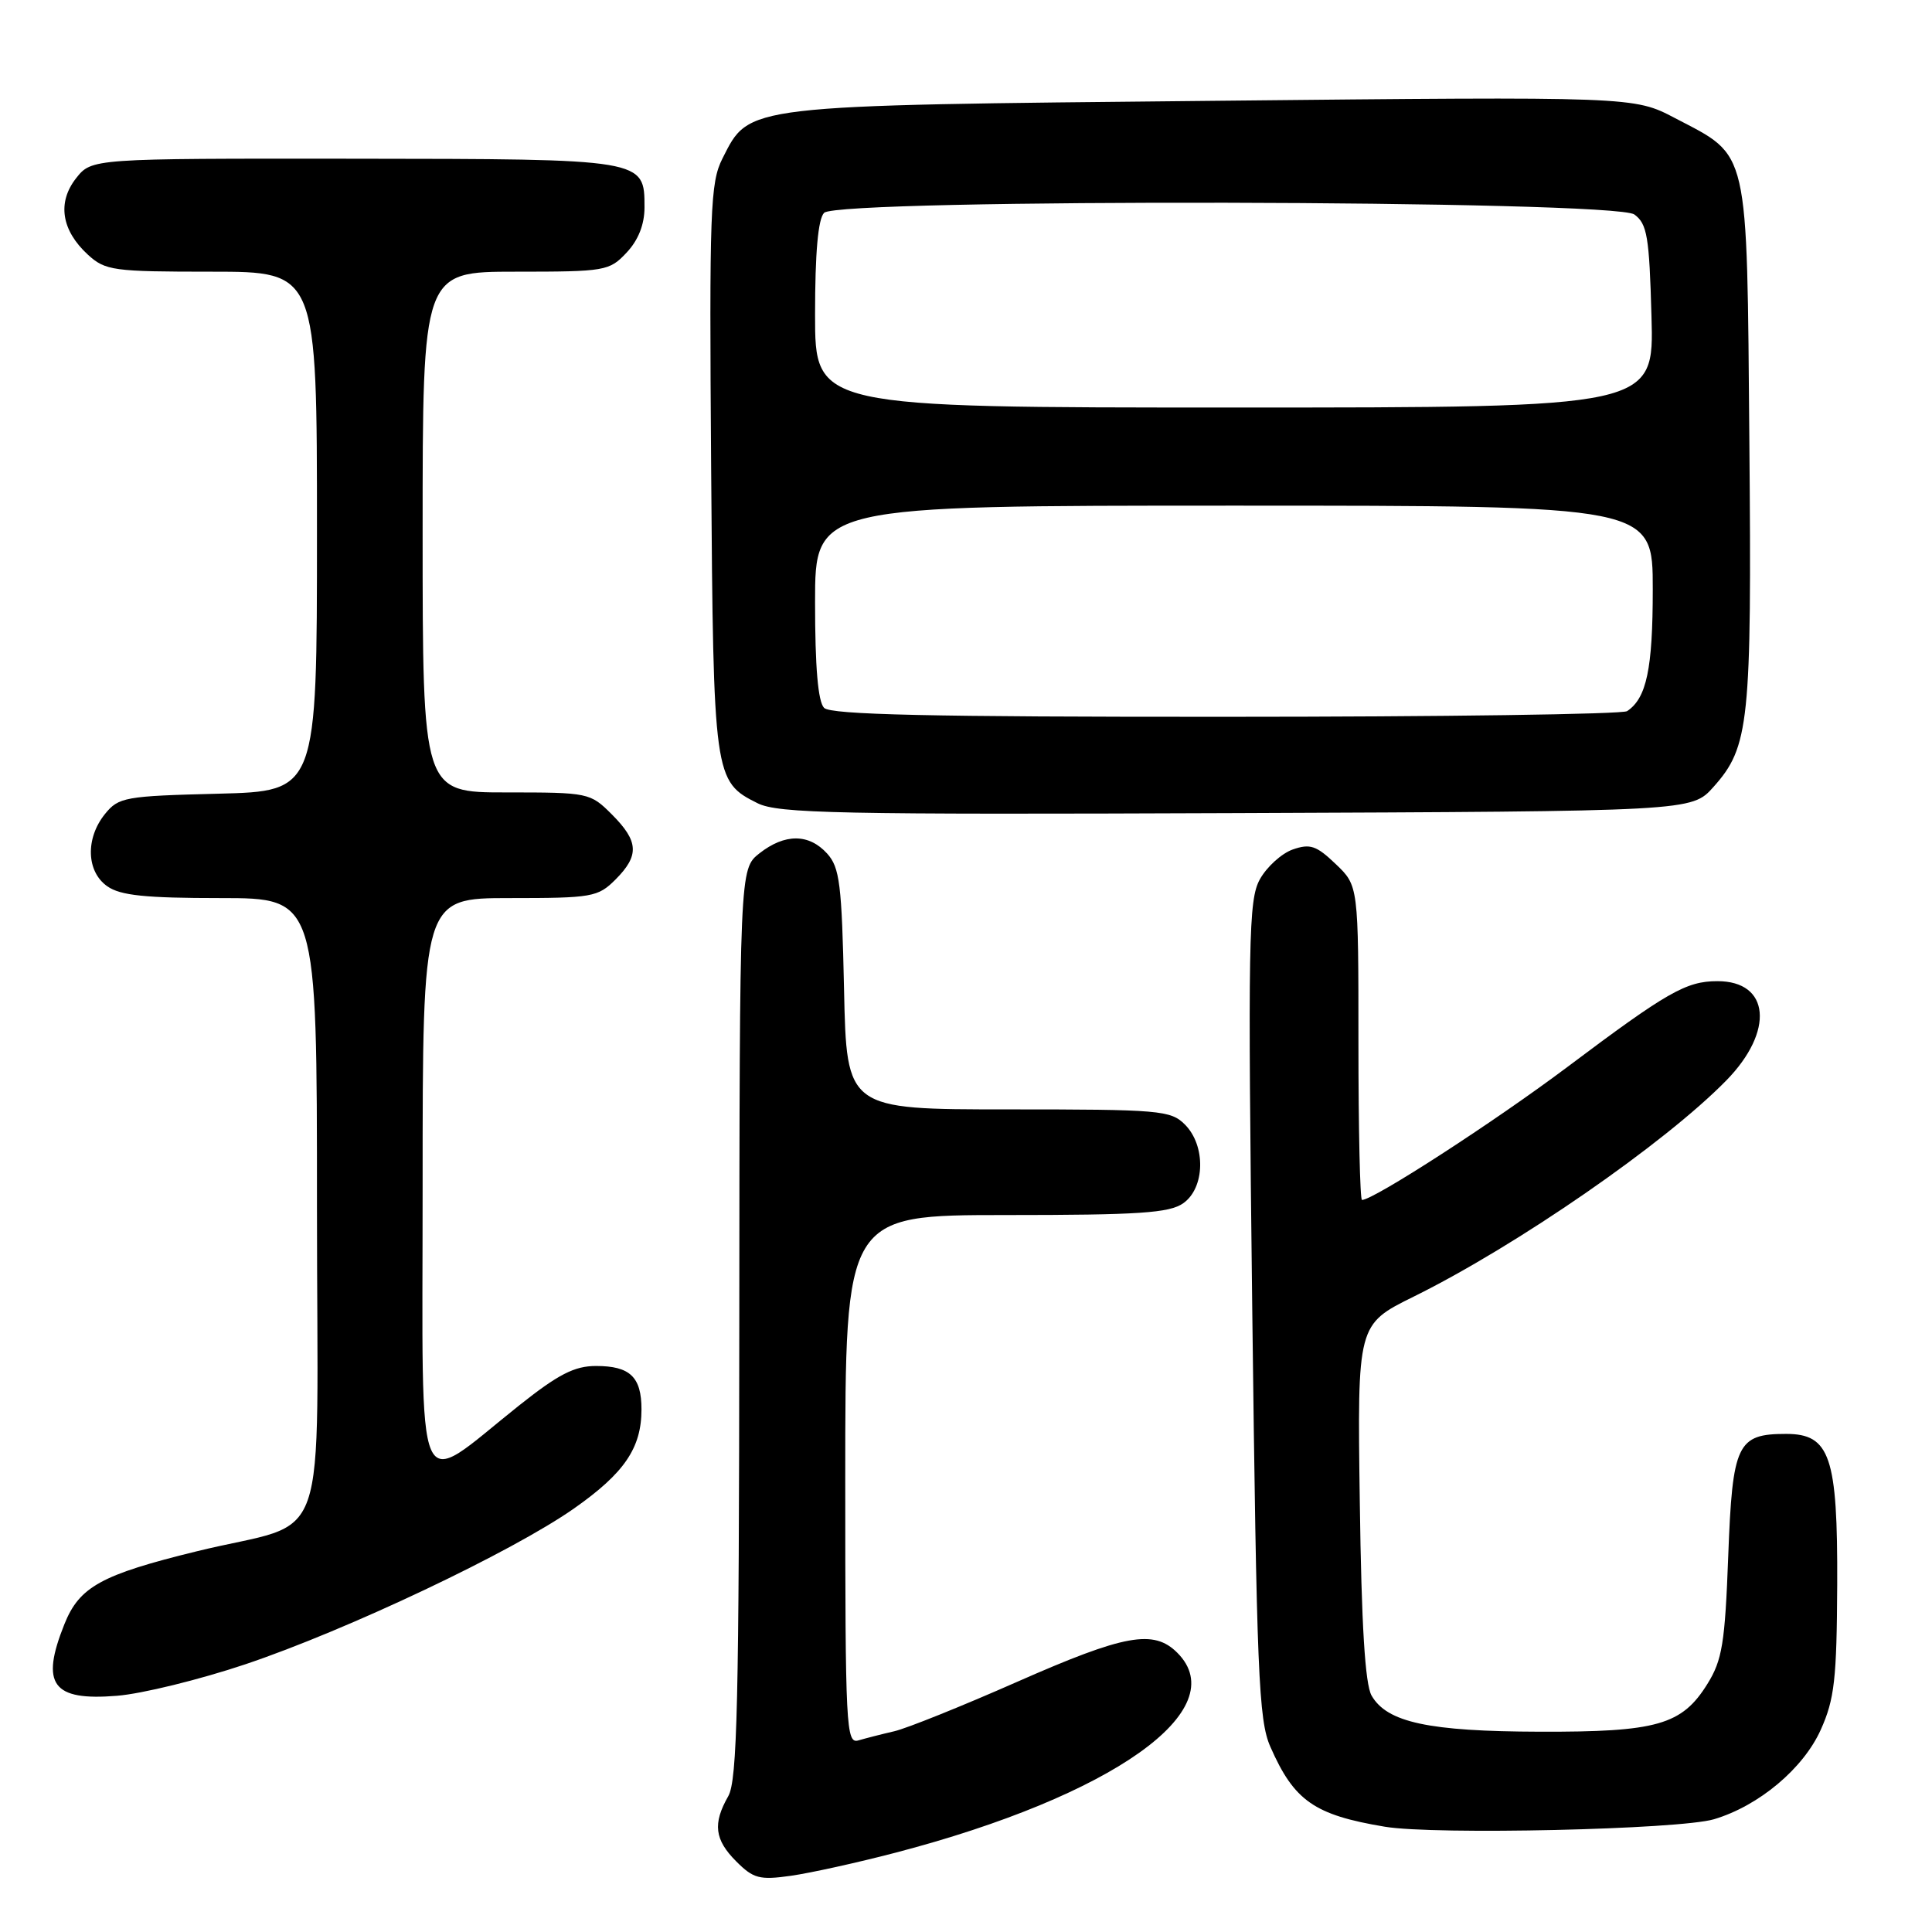 <?xml version="1.0" encoding="UTF-8" standalone="no"?>
<!DOCTYPE svg PUBLIC "-//W3C//DTD SVG 1.1//EN" "http://www.w3.org/Graphics/SVG/1.1/DTD/svg11.dtd" >
<svg xmlns="http://www.w3.org/2000/svg" xmlns:xlink="http://www.w3.org/1999/xlink" version="1.1" viewBox="0 0 256 256">
 <g >
 <path fill="currentColor"
d=" M 118.66 245.49 C 147.44 237.97 163.54 226.54 156.00 219.00 C 152.87 215.87 149.05 216.56 134.78 222.85 C 127.48 226.07 120.15 229.02 118.50 229.40 C 116.85 229.78 114.71 230.33 113.75 230.61 C 112.11 231.10 112.00 229.00 112.00 196.07 C 112.00 161.00 112.00 161.00 133.28 161.00 C 150.92 161.00 154.94 160.73 156.78 159.44 C 159.68 157.41 159.80 151.80 157.00 149.00 C 155.12 147.12 153.67 147.00 133.59 147.00 C 112.18 147.00 112.18 147.00 111.84 131.10 C 111.54 117.16 111.27 114.95 109.60 113.10 C 107.18 110.44 104.00 110.43 100.63 113.07 C 98.00 115.15 98.00 115.15 97.96 175.32 C 97.93 225.61 97.69 235.91 96.50 238.00 C 94.42 241.64 94.68 243.77 97.56 246.65 C 99.83 248.92 100.64 249.14 104.81 248.55 C 107.39 248.18 113.62 246.81 118.66 245.49 Z  M 227.11 241.06 C 233.06 239.29 238.96 234.34 241.27 229.18 C 243.08 225.15 243.38 222.49 243.44 209.96 C 243.51 193.00 242.49 190.00 236.67 190.00 C 230.18 190.00 229.56 191.31 229.00 206.17 C 228.57 217.75 228.20 219.98 226.24 223.13 C 222.86 228.57 219.57 229.51 204.00 229.46 C 189.32 229.42 183.78 228.23 181.74 224.67 C 180.88 223.16 180.40 215.36 180.18 199.00 C 179.85 175.50 179.85 175.50 187.32 171.81 C 200.99 165.06 220.57 151.52 228.75 143.16 C 235.14 136.63 234.53 129.99 227.55 130.01 C 223.42 130.01 220.88 131.47 207.70 141.37 C 198.06 148.61 182.01 159.00 180.47 159.00 C 180.21 159.00 180.00 149.63 180.00 138.19 C 180.00 117.37 180.00 117.37 177.00 114.50 C 174.43 112.04 173.60 111.76 171.30 112.56 C 169.82 113.08 167.86 114.86 166.94 116.51 C 165.43 119.24 165.34 124.26 165.93 173.50 C 166.52 221.78 166.77 227.92 168.33 231.46 C 171.48 238.63 174.15 240.49 183.50 242.05 C 190.12 243.16 222.52 242.42 227.11 241.06 Z  M 32.50 220.53 C 45.98 216.00 67.85 205.64 76.06 199.88 C 82.73 195.20 85.00 191.87 85.00 186.75 C 85.00 182.45 83.48 181.00 78.98 181.00 C 76.11 181.00 73.98 182.10 68.76 186.25 C 54.72 197.42 56.00 200.35 56.00 157.06 C 56.00 119.00 56.00 119.00 67.55 119.00 C 78.47 119.00 79.22 118.87 81.55 116.55 C 84.74 113.35 84.64 111.49 81.08 107.92 C 78.20 105.04 77.99 105.00 67.08 105.00 C 56.00 105.00 56.00 105.00 56.00 70.50 C 56.00 36.00 56.00 36.00 68.33 36.00 C 80.22 36.00 80.74 35.91 83.03 33.47 C 84.58 31.82 85.40 29.75 85.40 27.48 C 85.40 21.05 85.49 21.07 46.82 21.03 C 12.15 21.00 12.15 21.00 10.08 23.62 C 7.56 26.83 8.14 30.53 11.65 33.75 C 13.96 35.86 14.99 36.00 28.06 36.00 C 42.00 36.00 42.00 36.00 42.00 70.42 C 42.00 104.84 42.00 104.84 28.91 105.17 C 16.55 105.48 15.71 105.63 13.91 107.86 C 11.30 111.09 11.44 115.50 14.22 117.44 C 15.95 118.66 19.28 119.00 29.22 119.00 C 42.00 119.00 42.00 119.00 42.00 159.88 C 42.00 207.06 44.07 201.13 26.05 205.56 C 13.40 208.66 10.52 210.25 8.53 215.22 C 5.33 223.21 6.94 225.40 15.50 224.70 C 18.80 224.44 26.45 222.56 32.50 220.53 Z  M 227.03 104.29 C 231.80 98.96 232.12 95.82 231.80 58.53 C 231.46 19.07 231.86 20.84 221.95 15.65 C 216.50 12.79 216.50 12.79 160.66 13.36 C 98.21 13.98 99.35 13.85 95.73 21.00 C 94.11 24.20 93.98 27.76 94.23 62.00 C 94.53 103.02 94.60 103.55 100.38 106.43 C 103.11 107.79 111.02 107.95 163.83 107.74 C 224.16 107.50 224.16 107.50 227.03 104.29 Z  M 109.20 93.80 C 108.39 92.99 108.00 88.42 108.00 79.80 C 108.00 67.00 108.00 67.00 163.50 67.00 C 219.00 67.00 219.00 67.00 219.00 78.07 C 219.00 88.63 218.18 92.51 215.60 94.23 C 215.00 94.64 191.08 94.98 162.45 94.98 C 123.28 95.00 110.10 94.70 109.20 93.80 Z  M 108.00 41.70 C 108.00 33.47 108.40 29.00 109.20 28.20 C 111.12 26.28 213.92 26.49 216.56 28.42 C 218.26 29.66 218.54 31.34 218.83 41.92 C 219.17 54.00 219.17 54.00 163.58 54.00 C 108.00 54.00 108.00 54.00 108.00 41.70 Z "/>
</g>
</svg>